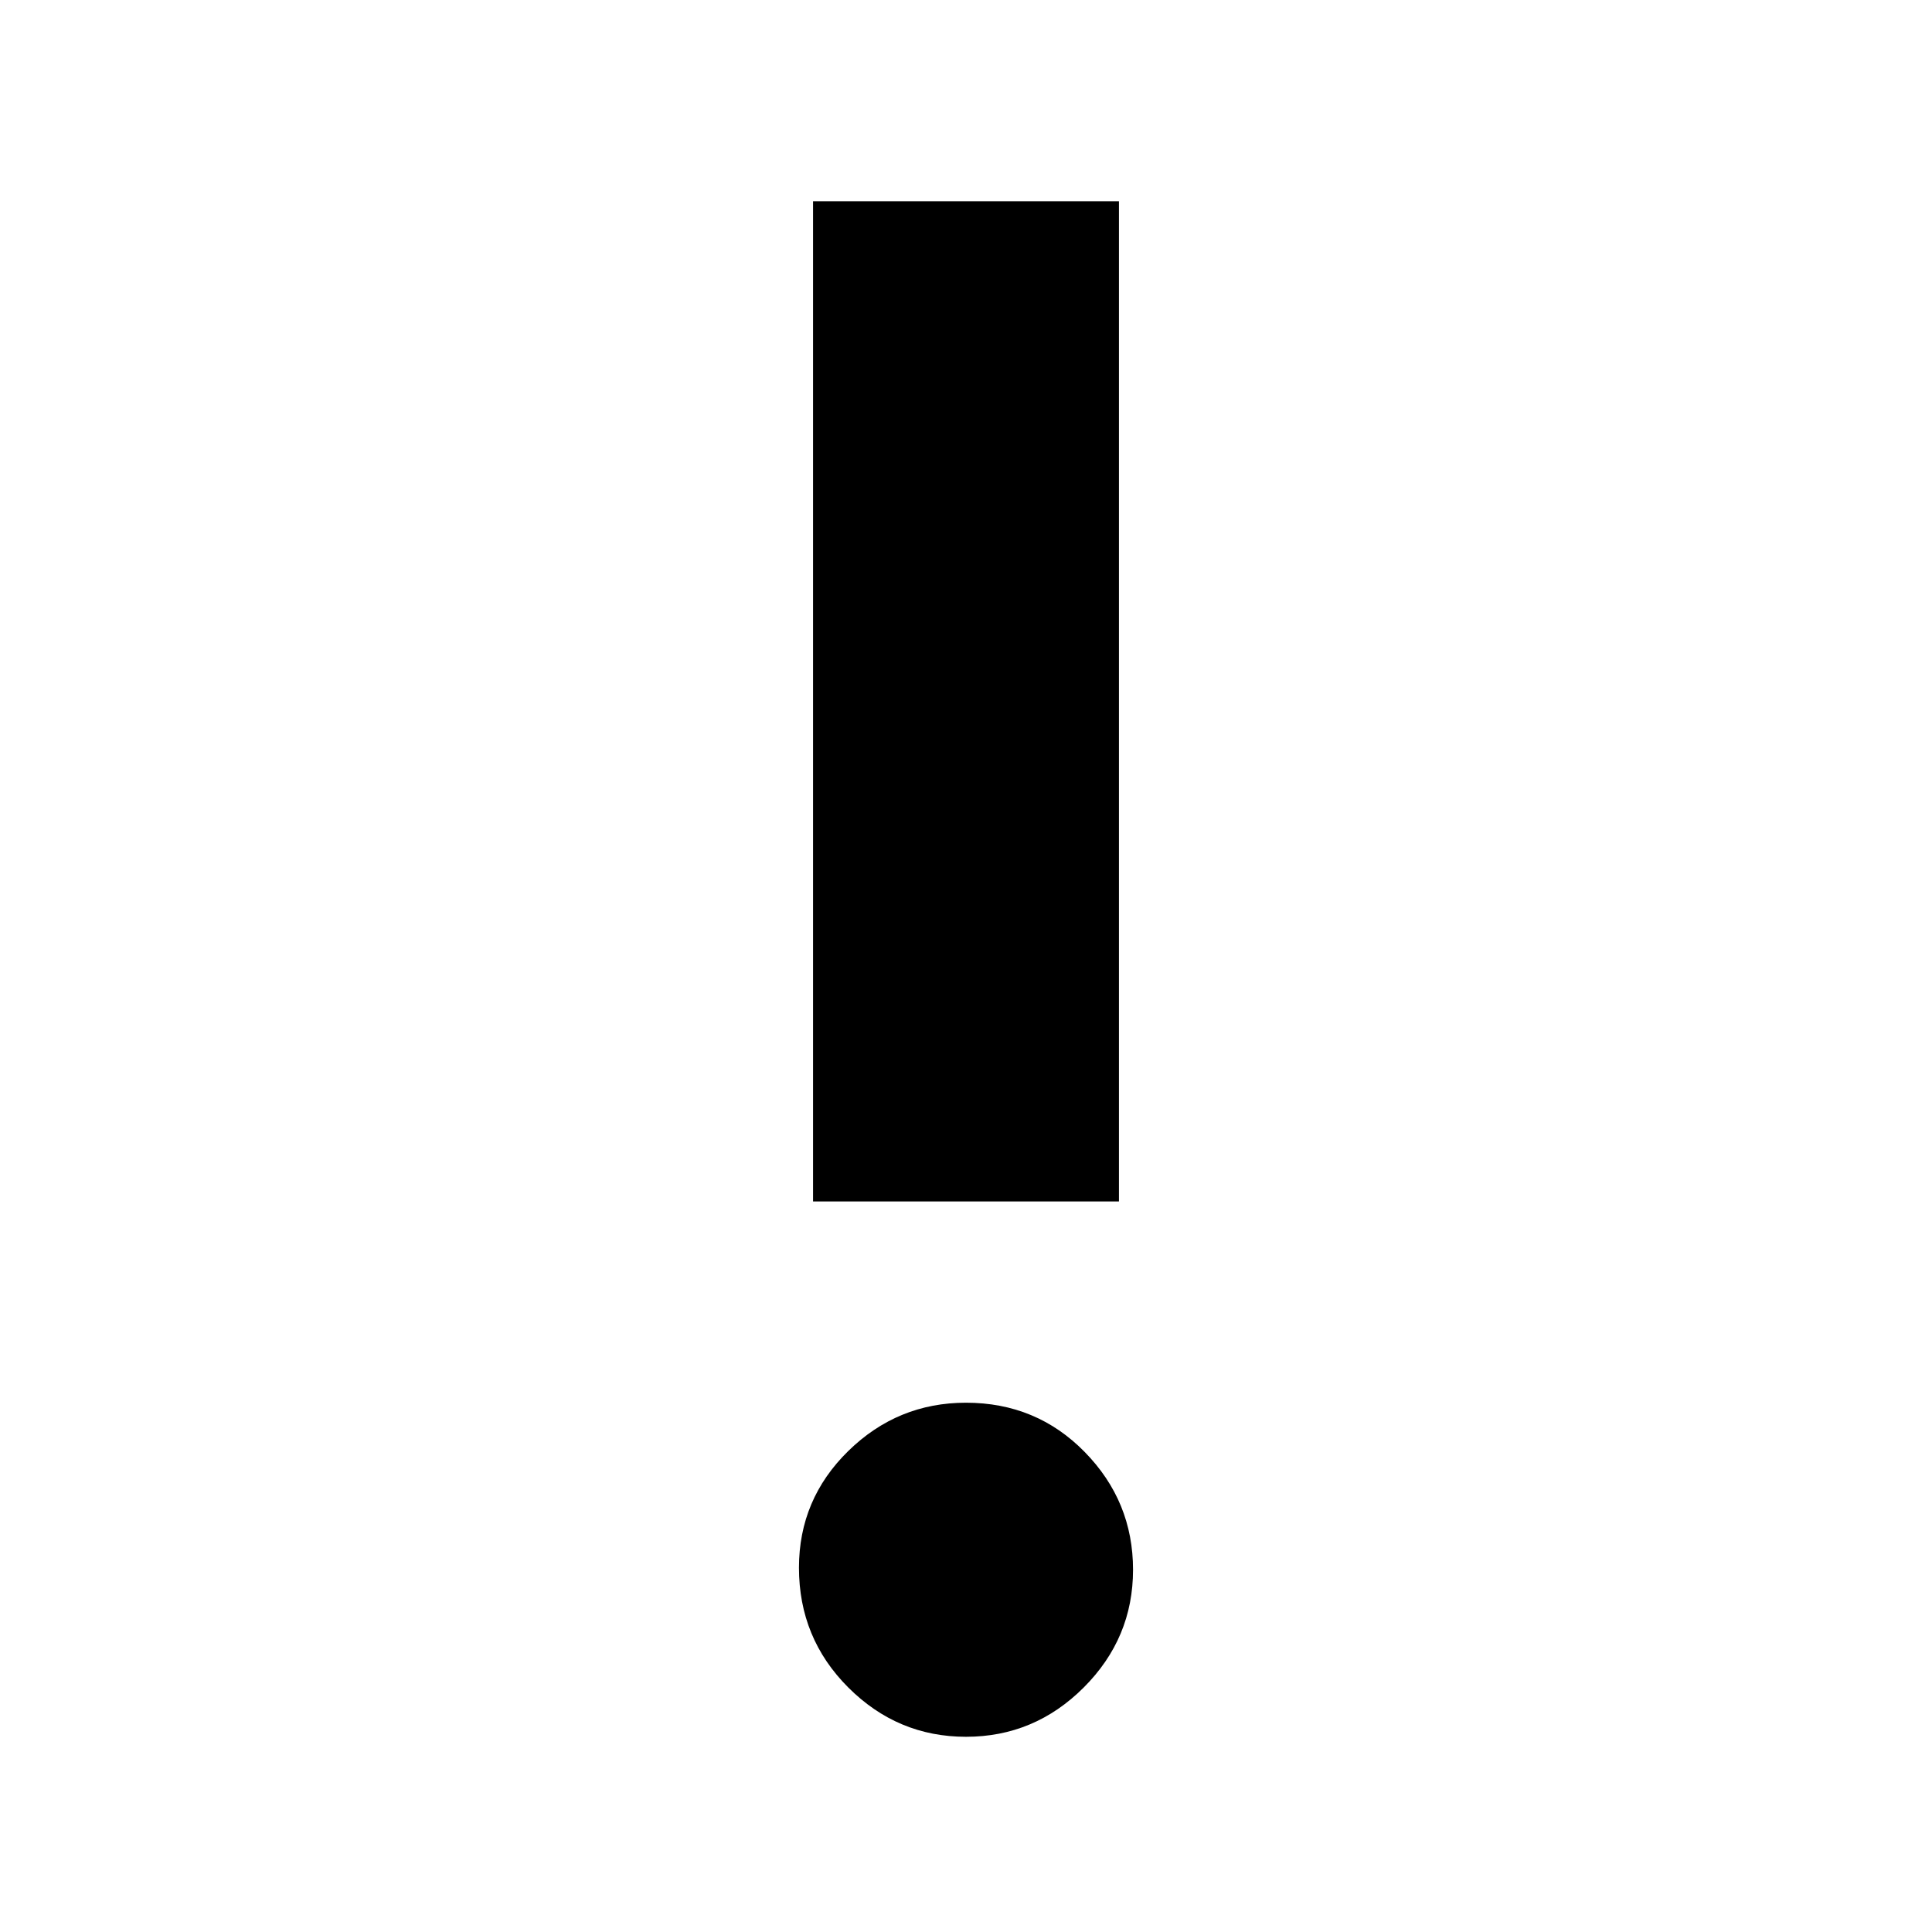 <svg xmlns="http://www.w3.org/2000/svg" height="48" width="48"><path d="M24 43.15q-1.7 0-2.925-1.225Q19.85 40.7 19.85 38.95q0-1.7 1.225-2.9T24 34.85q1.75 0 2.95 1.225 1.2 1.225 1.2 2.925 0 1.7-1.225 2.925Q25.7 43.15 24 43.15Zm-3.8-13.3V5h7.6v24.85Z"/></svg>